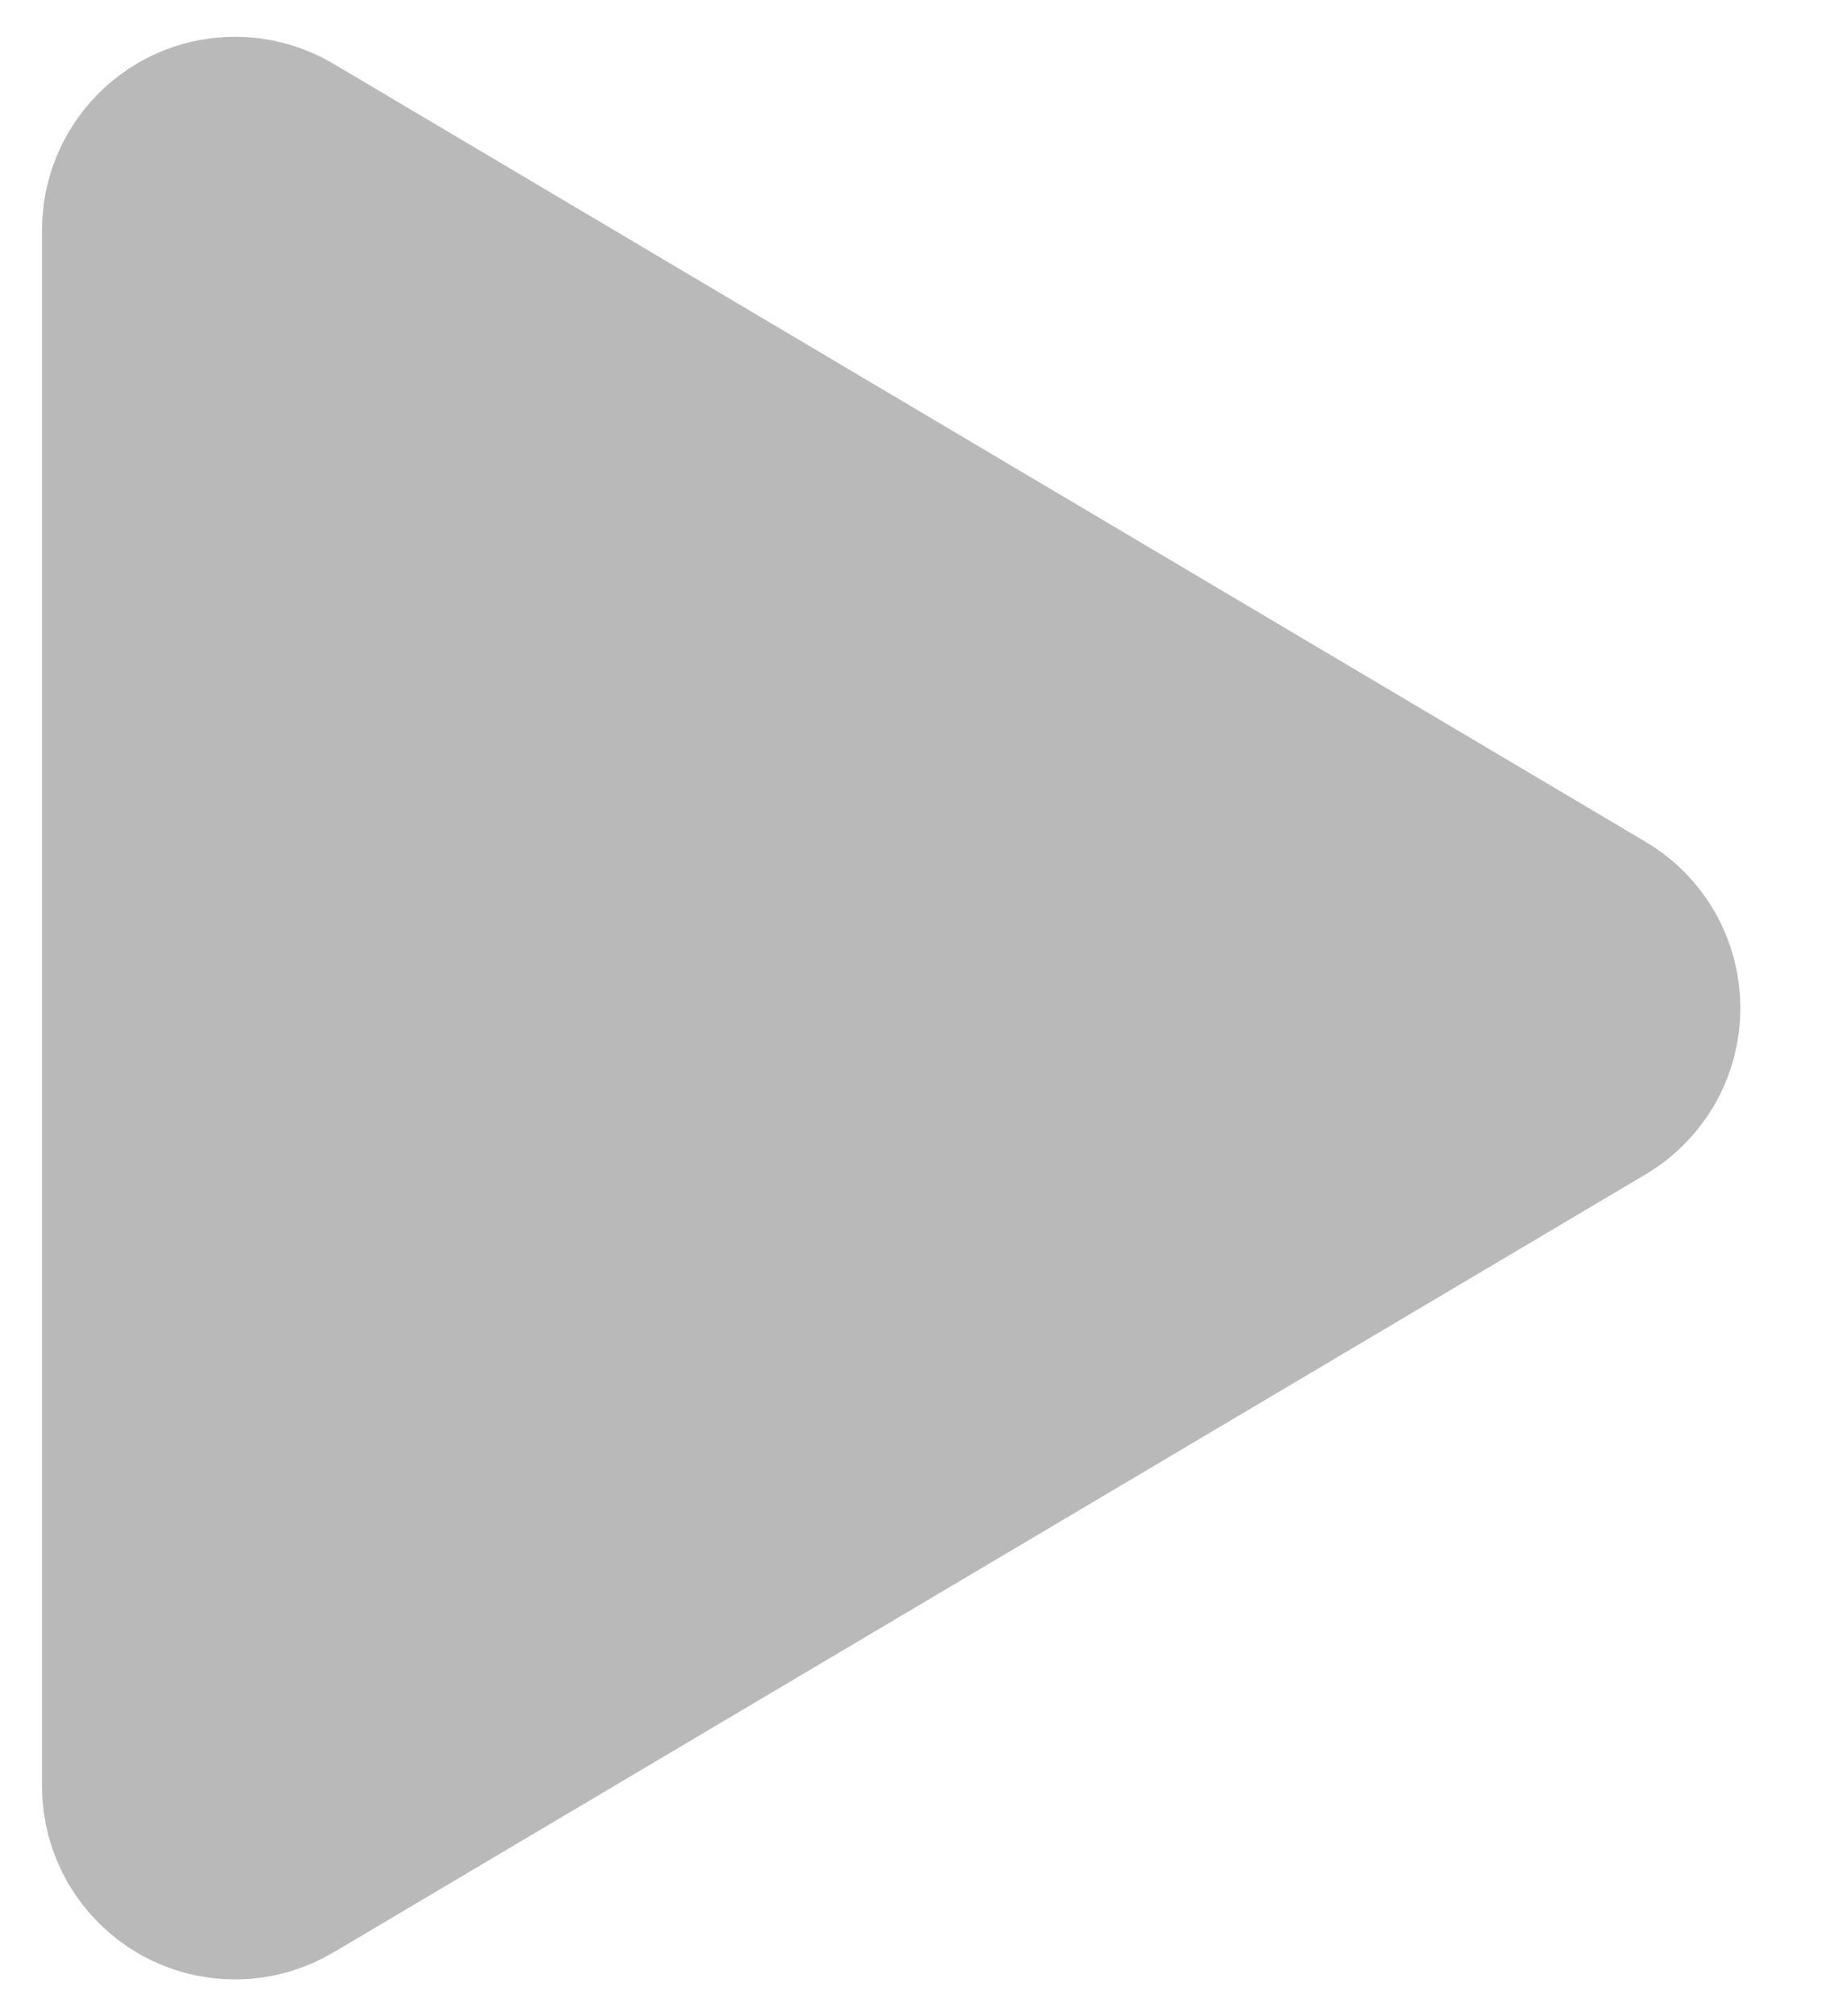 <svg width="11" height="12" viewBox="0 0 11 12" fill="none" xmlns="http://www.w3.org/2000/svg">
<path d="M1.604 1.025C1.543 0.989 1.474 0.969 1.403 0.969C1.333 0.968 1.263 0.986 1.202 1.021C1.141 1.056 1.09 1.107 1.054 1.168C1.019 1.229 1 1.298 1 1.369V10.631C1 10.702 1.019 10.771 1.054 10.832C1.09 10.893 1.141 10.944 1.202 10.979C1.263 11.014 1.333 11.032 1.403 11.031C1.474 11.031 1.543 11.011 1.604 10.975L9.419 6.344C9.479 6.309 9.528 6.258 9.563 6.198C9.597 6.138 9.615 6.069 9.615 6C9.615 5.931 9.597 5.862 9.563 5.802C9.528 5.742 9.479 5.691 9.419 5.656L1.604 1.025Z" fill="#B9B9B9" stroke="#B9B9B9" stroke-width="1.5" stroke-linecap="round" stroke-linejoin="round"/>
</svg>
